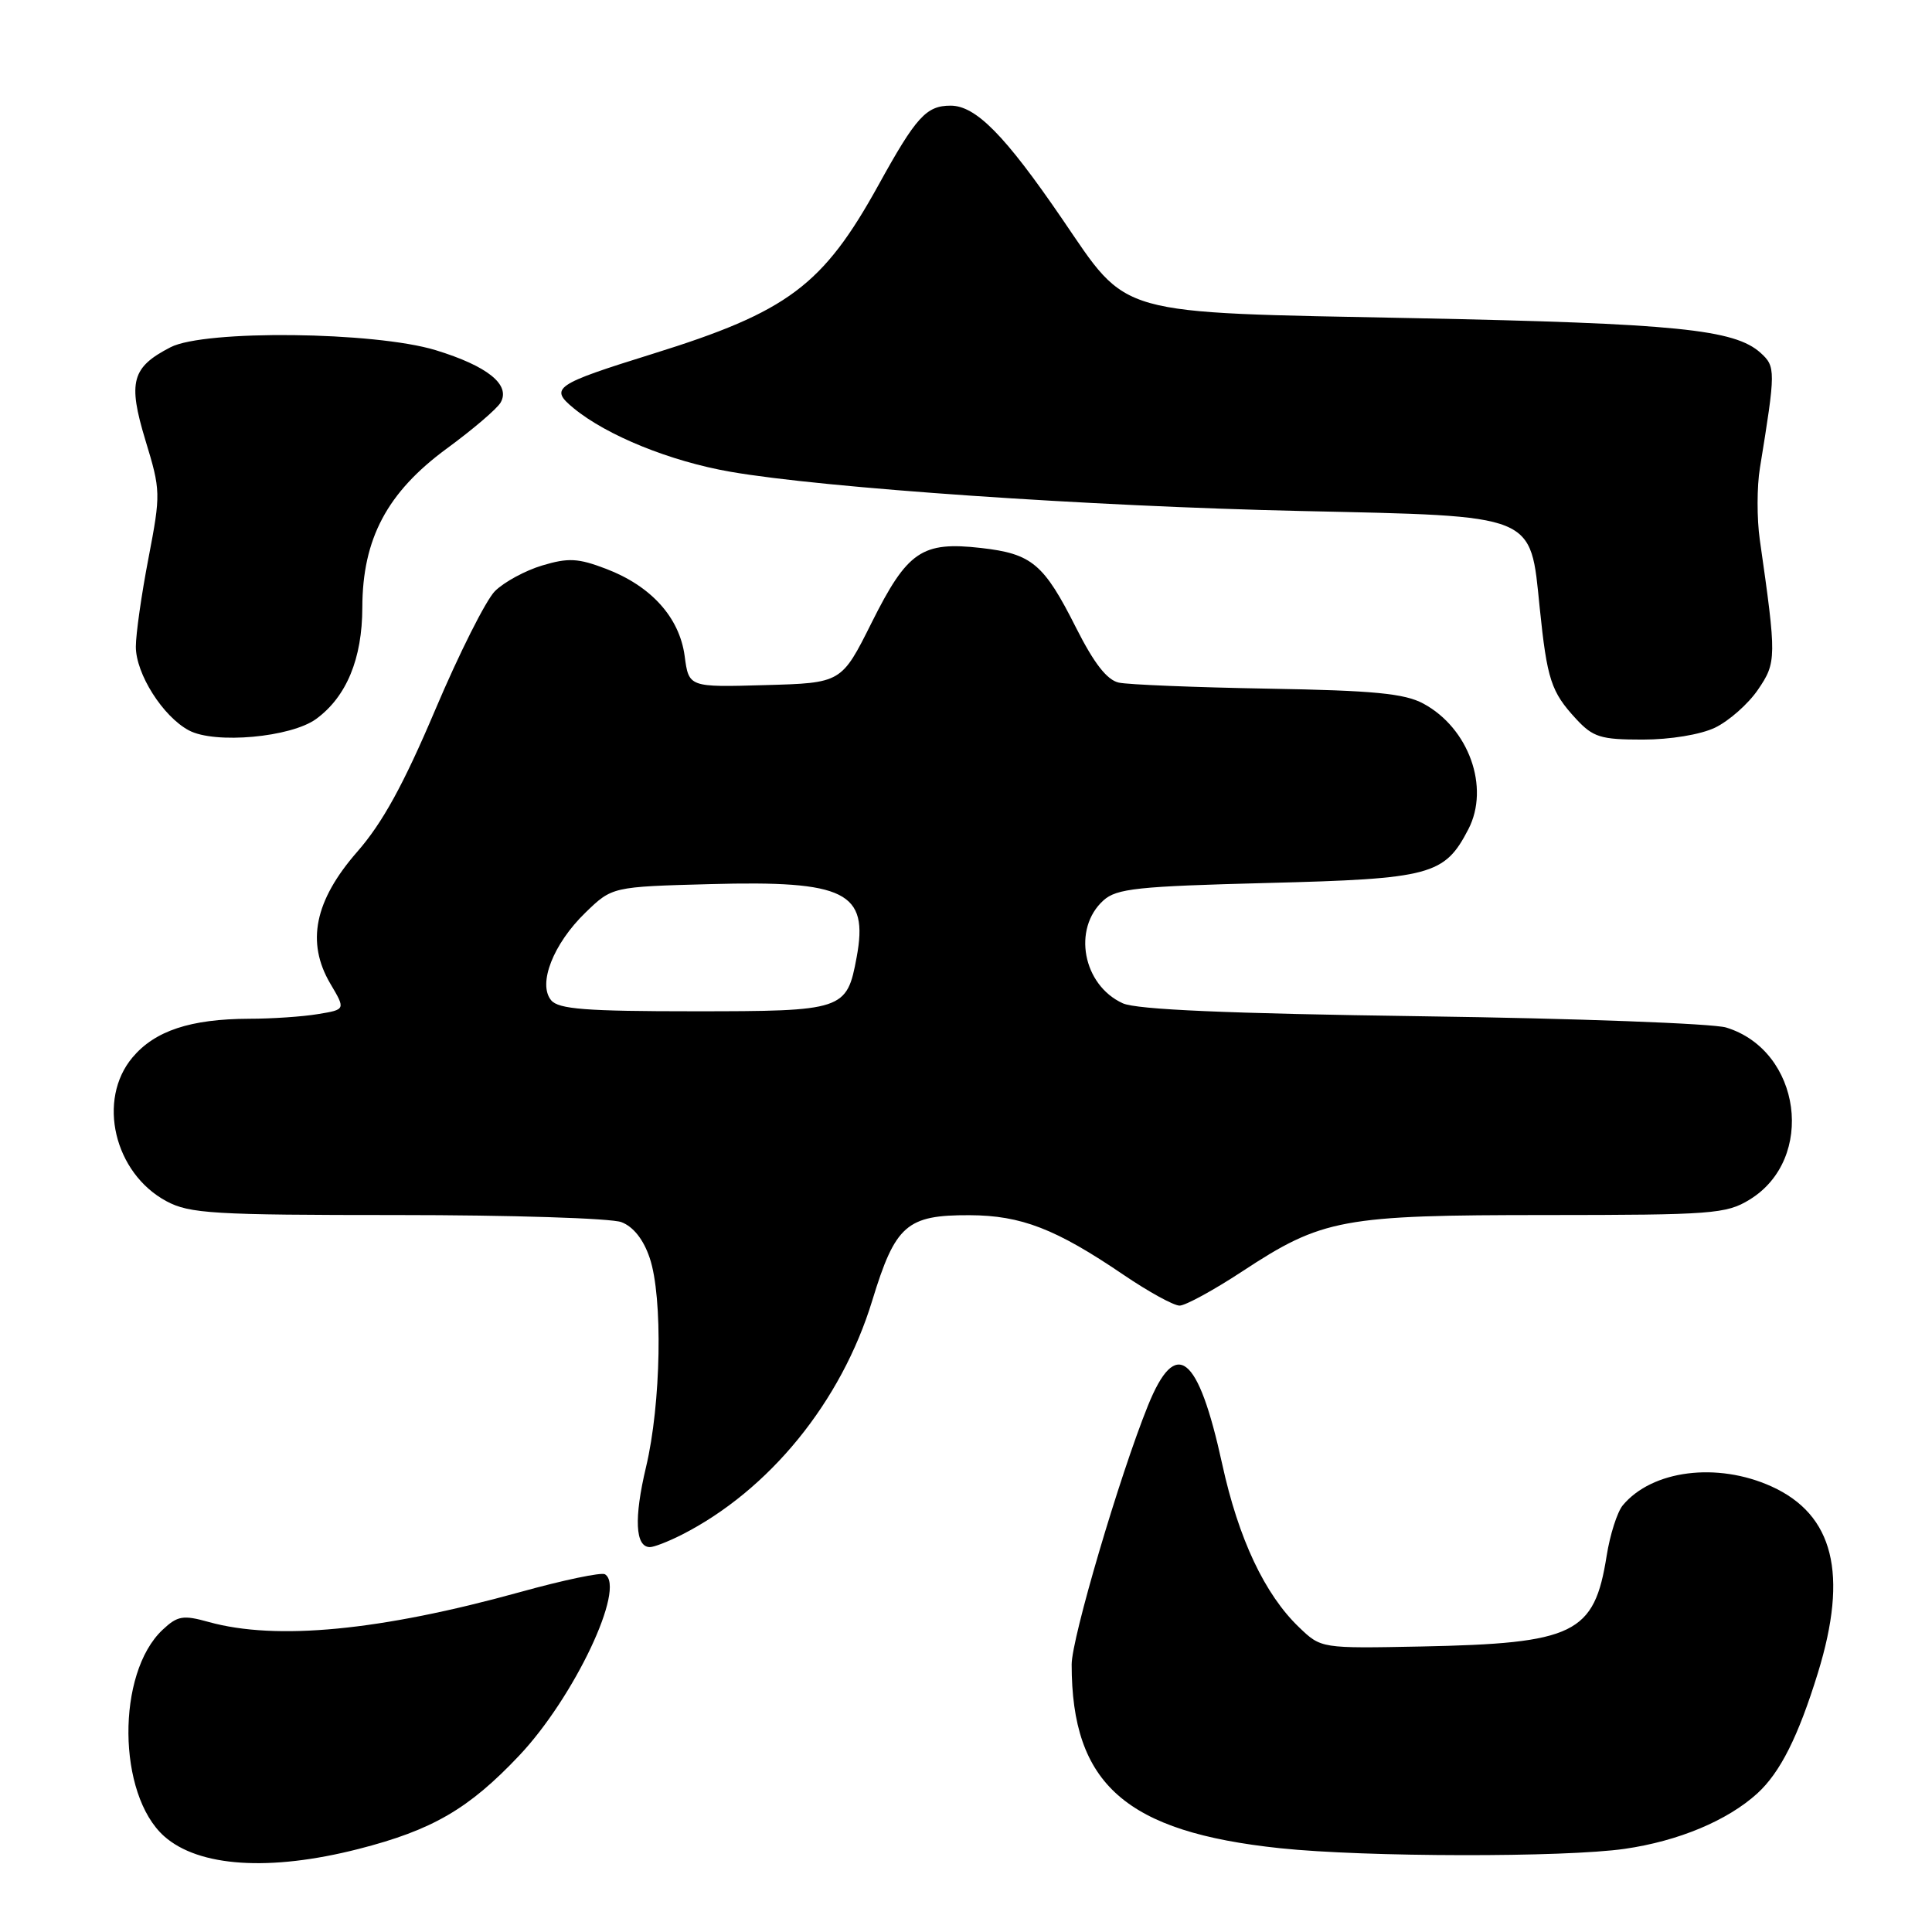 <?xml version="1.0" encoding="UTF-8" standalone="no"?>
<!DOCTYPE svg PUBLIC "-//W3C//DTD SVG 1.1//EN" "http://www.w3.org/Graphics/SVG/1.1/DTD/svg11.dtd" >
<svg xmlns="http://www.w3.org/2000/svg" xmlns:xlink="http://www.w3.org/1999/xlink" version="1.1" viewBox="0 0 256 256">
 <g >
 <path fill="currentColor"
d=" M 47.50 245.00 C 57.28 242.50 62.11 239.70 68.79 232.63 C 76.08 224.92 82.98 210.34 80.16 208.60 C 79.70 208.31 74.63 209.37 68.91 210.96 C 50.41 216.08 36.60 217.41 27.65 214.92 C 24.25 213.97 23.52 214.10 21.54 215.96 C 15.41 221.72 15.54 237.77 21.75 243.31 C 26.33 247.39 35.76 248.00 47.50 245.00 Z  M 215.29 244.98 C 222.41 243.95 228.89 241.24 232.85 237.64 C 235.89 234.86 238.27 230.13 240.89 221.64 C 244.92 208.54 242.97 200.70 234.73 196.96 C 227.53 193.70 218.90 194.80 215.02 199.47 C 214.29 200.36 213.33 203.36 212.89 206.15 C 211.25 216.50 208.67 217.76 188.28 218.17 C 175.06 218.43 175.06 218.43 172.15 215.64 C 167.58 211.27 164.11 203.90 161.95 194.01 C 158.76 179.40 155.82 177.08 152.11 186.25 C 148.34 195.59 142.00 217.10 142.00 220.55 C 142.00 236.43 149.17 242.74 169.63 244.90 C 180.88 246.09 207.31 246.13 215.29 244.98 Z  M 90.30 203.38 C 101.93 197.48 111.49 185.74 115.58 172.32 C 118.64 162.31 120.14 160.99 128.47 161.02 C 135.32 161.05 139.90 162.82 148.89 168.93 C 152.19 171.17 155.52 173.00 156.30 173.00 C 157.07 173.00 160.81 170.96 164.60 168.47 C 175.23 161.48 177.83 161.00 204.93 161.00 C 226.81 160.99 228.74 160.85 231.81 158.97 C 240.64 153.59 238.68 139.19 228.72 136.15 C 226.95 135.62 208.83 134.94 188.46 134.66 C 162.67 134.30 150.61 133.78 148.77 132.94 C 143.48 130.53 142.07 123.05 146.21 119.31 C 147.95 117.73 150.74 117.44 167.90 117.00 C 189.62 116.45 191.41 115.97 194.57 109.87 C 197.44 104.32 194.62 96.47 188.60 93.23 C 186.12 91.89 182.03 91.49 168.00 91.25 C 158.38 91.08 149.49 90.72 148.25 90.45 C 146.69 90.11 144.98 87.92 142.61 83.23 C 138.31 74.69 136.75 73.38 130.00 72.61 C 122.15 71.72 120.24 73.02 115.50 82.50 C 111.50 90.50 111.50 90.50 101.38 90.78 C 91.27 91.07 91.27 91.07 90.72 86.92 C 90.03 81.81 86.28 77.65 80.30 75.37 C 76.61 73.96 75.30 73.89 71.84 74.93 C 69.60 75.60 66.78 77.13 65.58 78.33 C 64.39 79.52 60.83 86.60 57.67 94.06 C 53.48 103.94 50.68 109.05 47.33 112.87 C 41.68 119.34 40.55 124.87 43.77 130.34 C 45.80 133.77 45.80 133.77 42.15 134.37 C 40.14 134.71 36.02 134.99 33.00 134.99 C 25.24 135.02 20.53 136.58 17.56 140.11 C 12.83 145.73 15.12 155.45 22.06 159.17 C 25.12 160.81 28.24 161.00 52.67 161.00 C 67.63 161.00 80.98 161.42 82.34 161.94 C 83.92 162.54 85.27 164.24 86.09 166.69 C 87.85 171.89 87.60 186.02 85.60 194.40 C 83.99 201.18 84.17 205.00 86.12 205.00 C 86.66 205.00 88.54 204.27 90.30 203.38 Z  M 41.90 95.26 C 45.91 92.32 48.00 87.29 48.01 80.50 C 48.03 71.40 51.29 65.25 59.18 59.45 C 62.66 56.90 65.88 54.15 66.34 53.33 C 67.68 50.98 64.59 48.50 57.73 46.40 C 49.63 43.93 27.12 43.68 22.60 46.01 C 17.45 48.66 16.92 50.60 19.27 58.34 C 21.30 65.00 21.31 65.41 19.68 73.93 C 18.75 78.74 18.00 84.03 18.00 85.69 C 18.00 89.29 21.59 94.95 25.03 96.78 C 28.47 98.62 38.57 97.70 41.90 95.26 Z  M 227.25 96.42 C 229.08 95.54 231.64 93.29 232.93 91.40 C 235.41 87.77 235.42 87.17 233.18 71.50 C 232.79 68.75 232.79 64.47 233.20 62.00 C 235.30 49.08 235.30 48.58 233.28 46.75 C 229.83 43.64 222.08 42.86 187.50 42.16 C 147.32 41.36 149.64 42.01 140.73 28.99 C 133.16 17.92 129.30 14.00 125.96 14.00 C 122.74 14.00 121.39 15.48 116.42 24.49 C 109.05 37.83 104.41 41.31 86.50 46.88 C 73.47 50.94 72.77 51.42 76.00 54.08 C 80.40 57.71 88.83 61.13 96.78 62.51 C 109.18 64.67 144.43 67.09 172.36 67.71 C 203.77 68.41 202.74 67.99 204.02 80.54 C 205.00 90.07 205.53 91.67 208.83 95.25 C 211.09 97.69 212.09 98.00 217.65 98.00 C 221.32 98.00 225.32 97.34 227.25 96.42 Z  M 73.03 132.54 C 71.23 130.37 73.31 125.06 77.57 120.93 C 81.11 117.50 81.11 117.50 94.10 117.15 C 112.07 116.66 115.12 118.18 113.51 126.84 C 112.21 133.86 111.80 134.00 91.97 134.00 C 77.64 134.00 74.01 133.72 73.03 132.54 Z "/>
</g>
</svg>